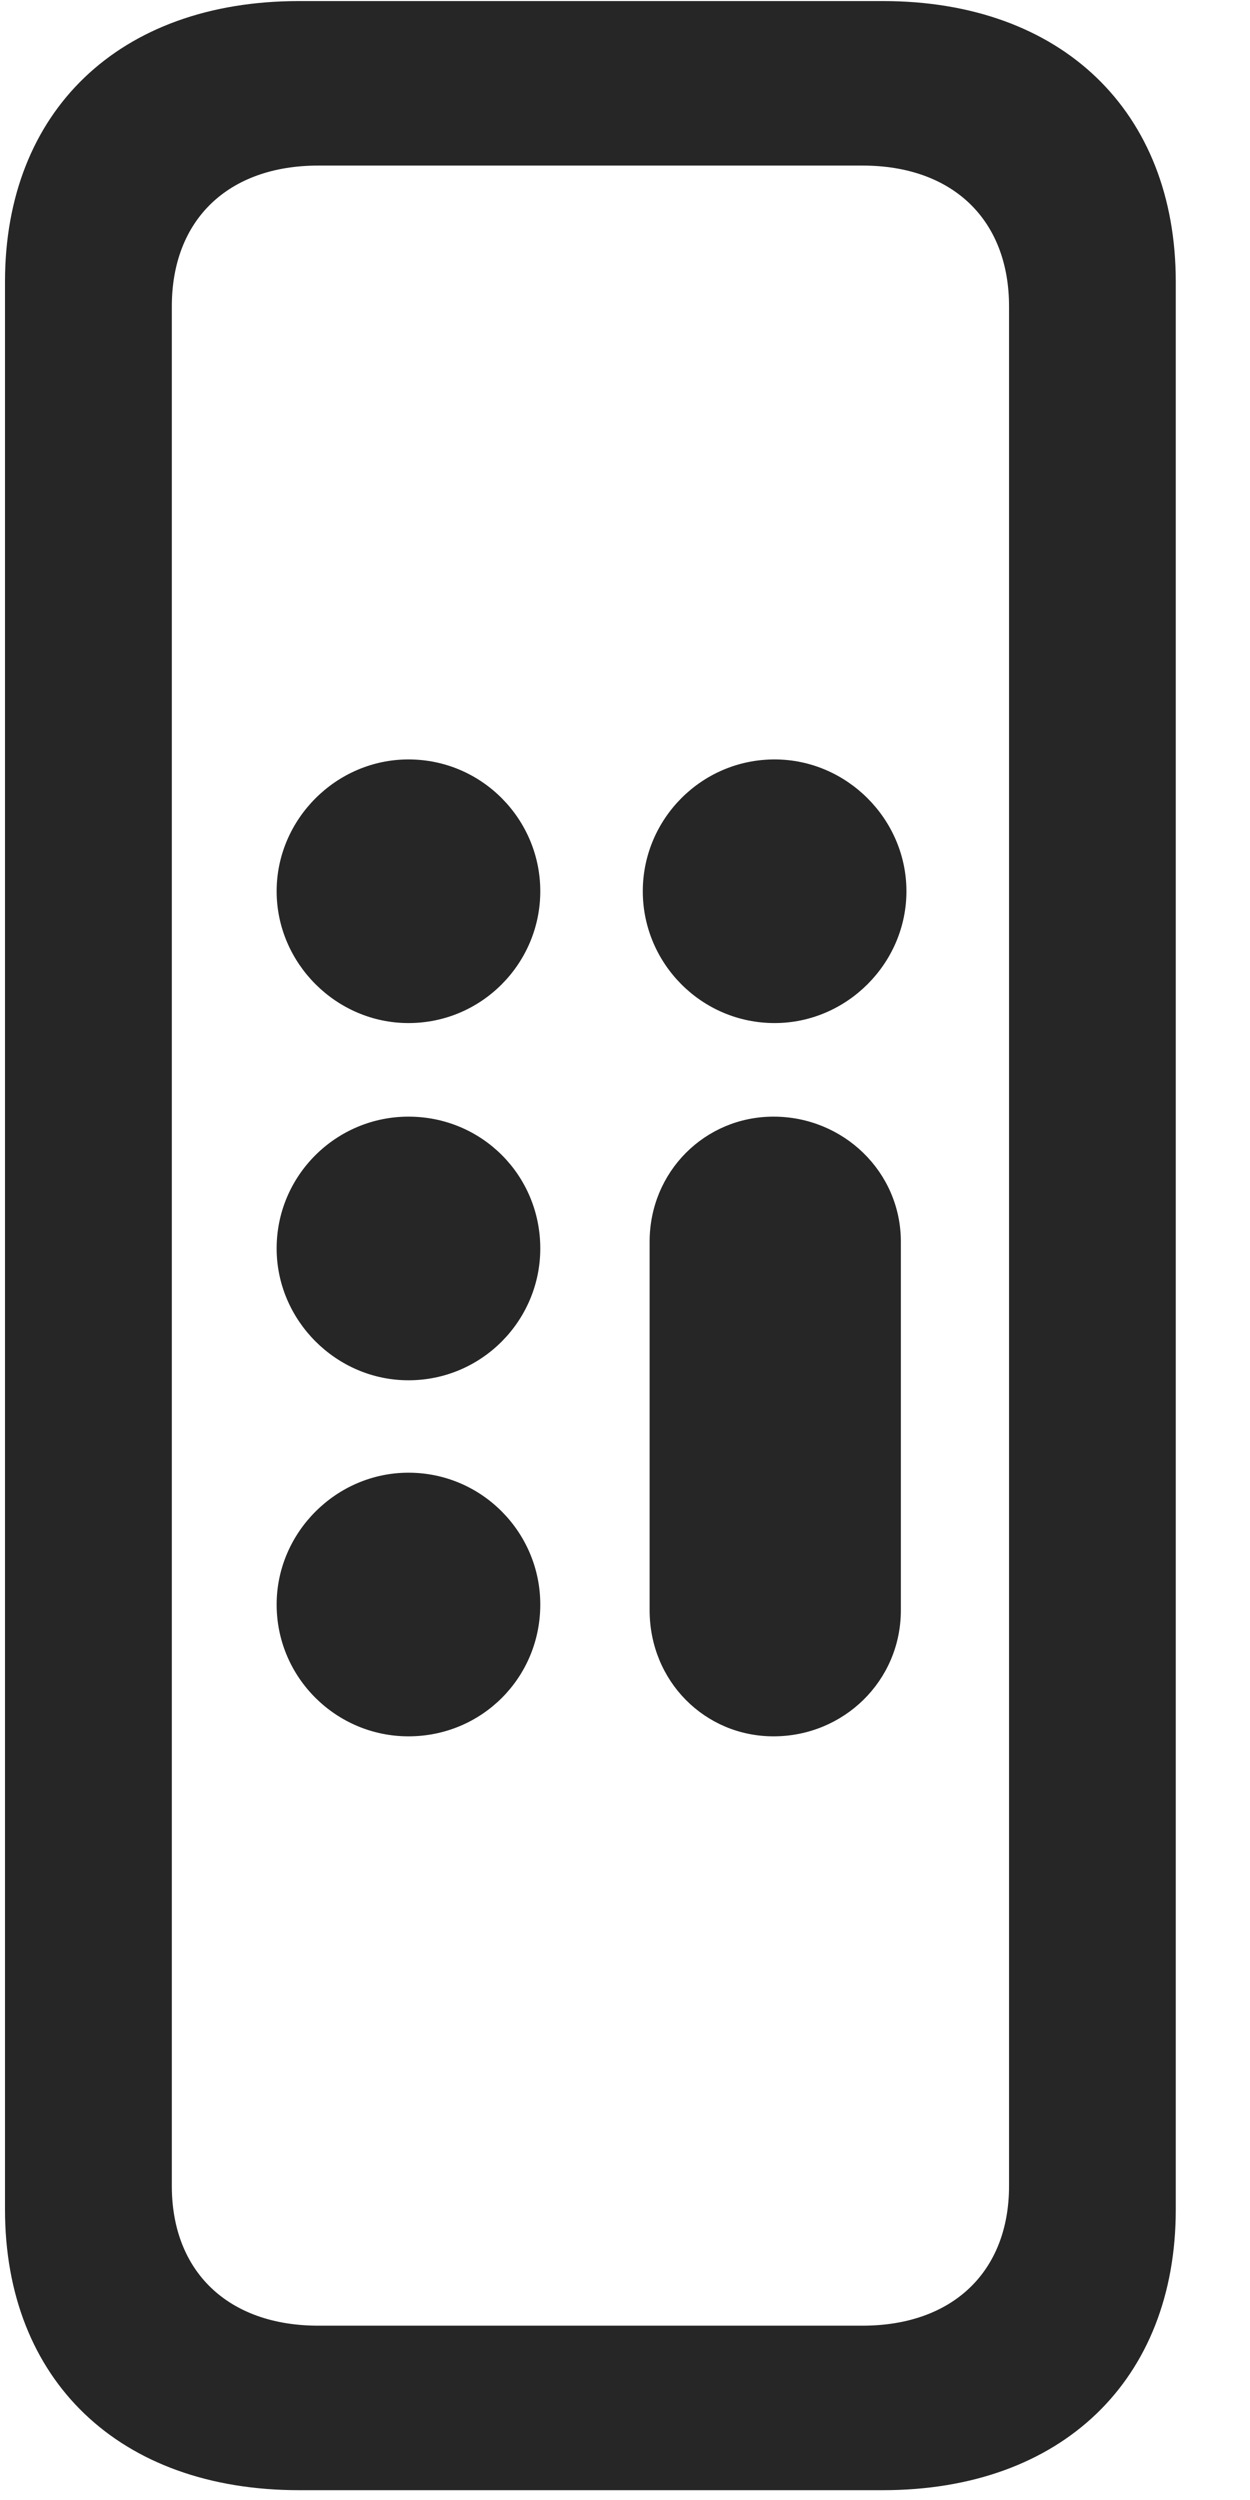 <svg width="13" height="26" viewBox="0 0 13 26" fill="none" xmlns="http://www.w3.org/2000/svg">
<g clip-path="url(#clip0_2207_14737)">
<path d="M3.111 25.898H9.181C11.045 25.898 12.228 24.75 12.228 22.98V2.929C12.228 1.16 11.045 0.011 9.181 0.011H3.111C1.236 0.011 0.052 1.16 0.052 2.929V22.98C0.052 24.75 1.236 25.898 3.111 25.898ZM3.31 24.187C2.373 24.187 1.787 23.625 1.787 22.734V3.187C1.787 2.285 2.373 1.722 3.31 1.722H8.97C9.908 1.722 10.494 2.285 10.494 3.187V22.734C10.494 23.625 9.908 24.187 8.97 24.187H3.31ZM4.248 10.64C5.01 10.64 5.619 10.019 5.619 9.269C5.619 8.519 5.01 7.898 4.248 7.898C3.498 7.898 2.877 8.519 2.877 9.269C2.877 10.019 3.498 10.64 4.248 10.64ZM8.056 10.64C8.806 10.64 9.427 10.019 9.427 9.269C9.427 8.519 8.806 7.898 8.056 7.898C7.295 7.898 6.685 8.519 6.685 9.269C6.685 10.019 7.295 10.64 8.056 10.64ZM4.248 14.355C5.01 14.355 5.619 13.734 5.619 12.984C5.619 12.222 5.01 11.613 4.248 11.613C3.498 11.613 2.877 12.222 2.877 12.984C2.877 13.734 3.498 14.355 4.248 14.355ZM4.248 18.058C5.01 18.058 5.619 17.449 5.619 16.687C5.619 15.937 5.01 15.316 4.248 15.316C3.498 15.316 2.877 15.937 2.877 16.687C2.877 17.449 3.498 18.058 4.248 18.058ZM8.045 18.058C8.771 18.058 9.369 17.484 9.369 16.746V12.914C9.369 12.187 8.771 11.613 8.045 11.613C7.33 11.613 6.756 12.187 6.756 12.914V16.746C6.756 17.484 7.33 18.058 8.045 18.058Z" fill="black" fill-opacity="0.85"/>
</g>
<defs>
<clipPath id="clip0_2207_14737">
<rect width="12.176" height="25.957" fill="white" transform="translate(0.052 0.011)"/>
</clipPath>
</defs>
</svg>
